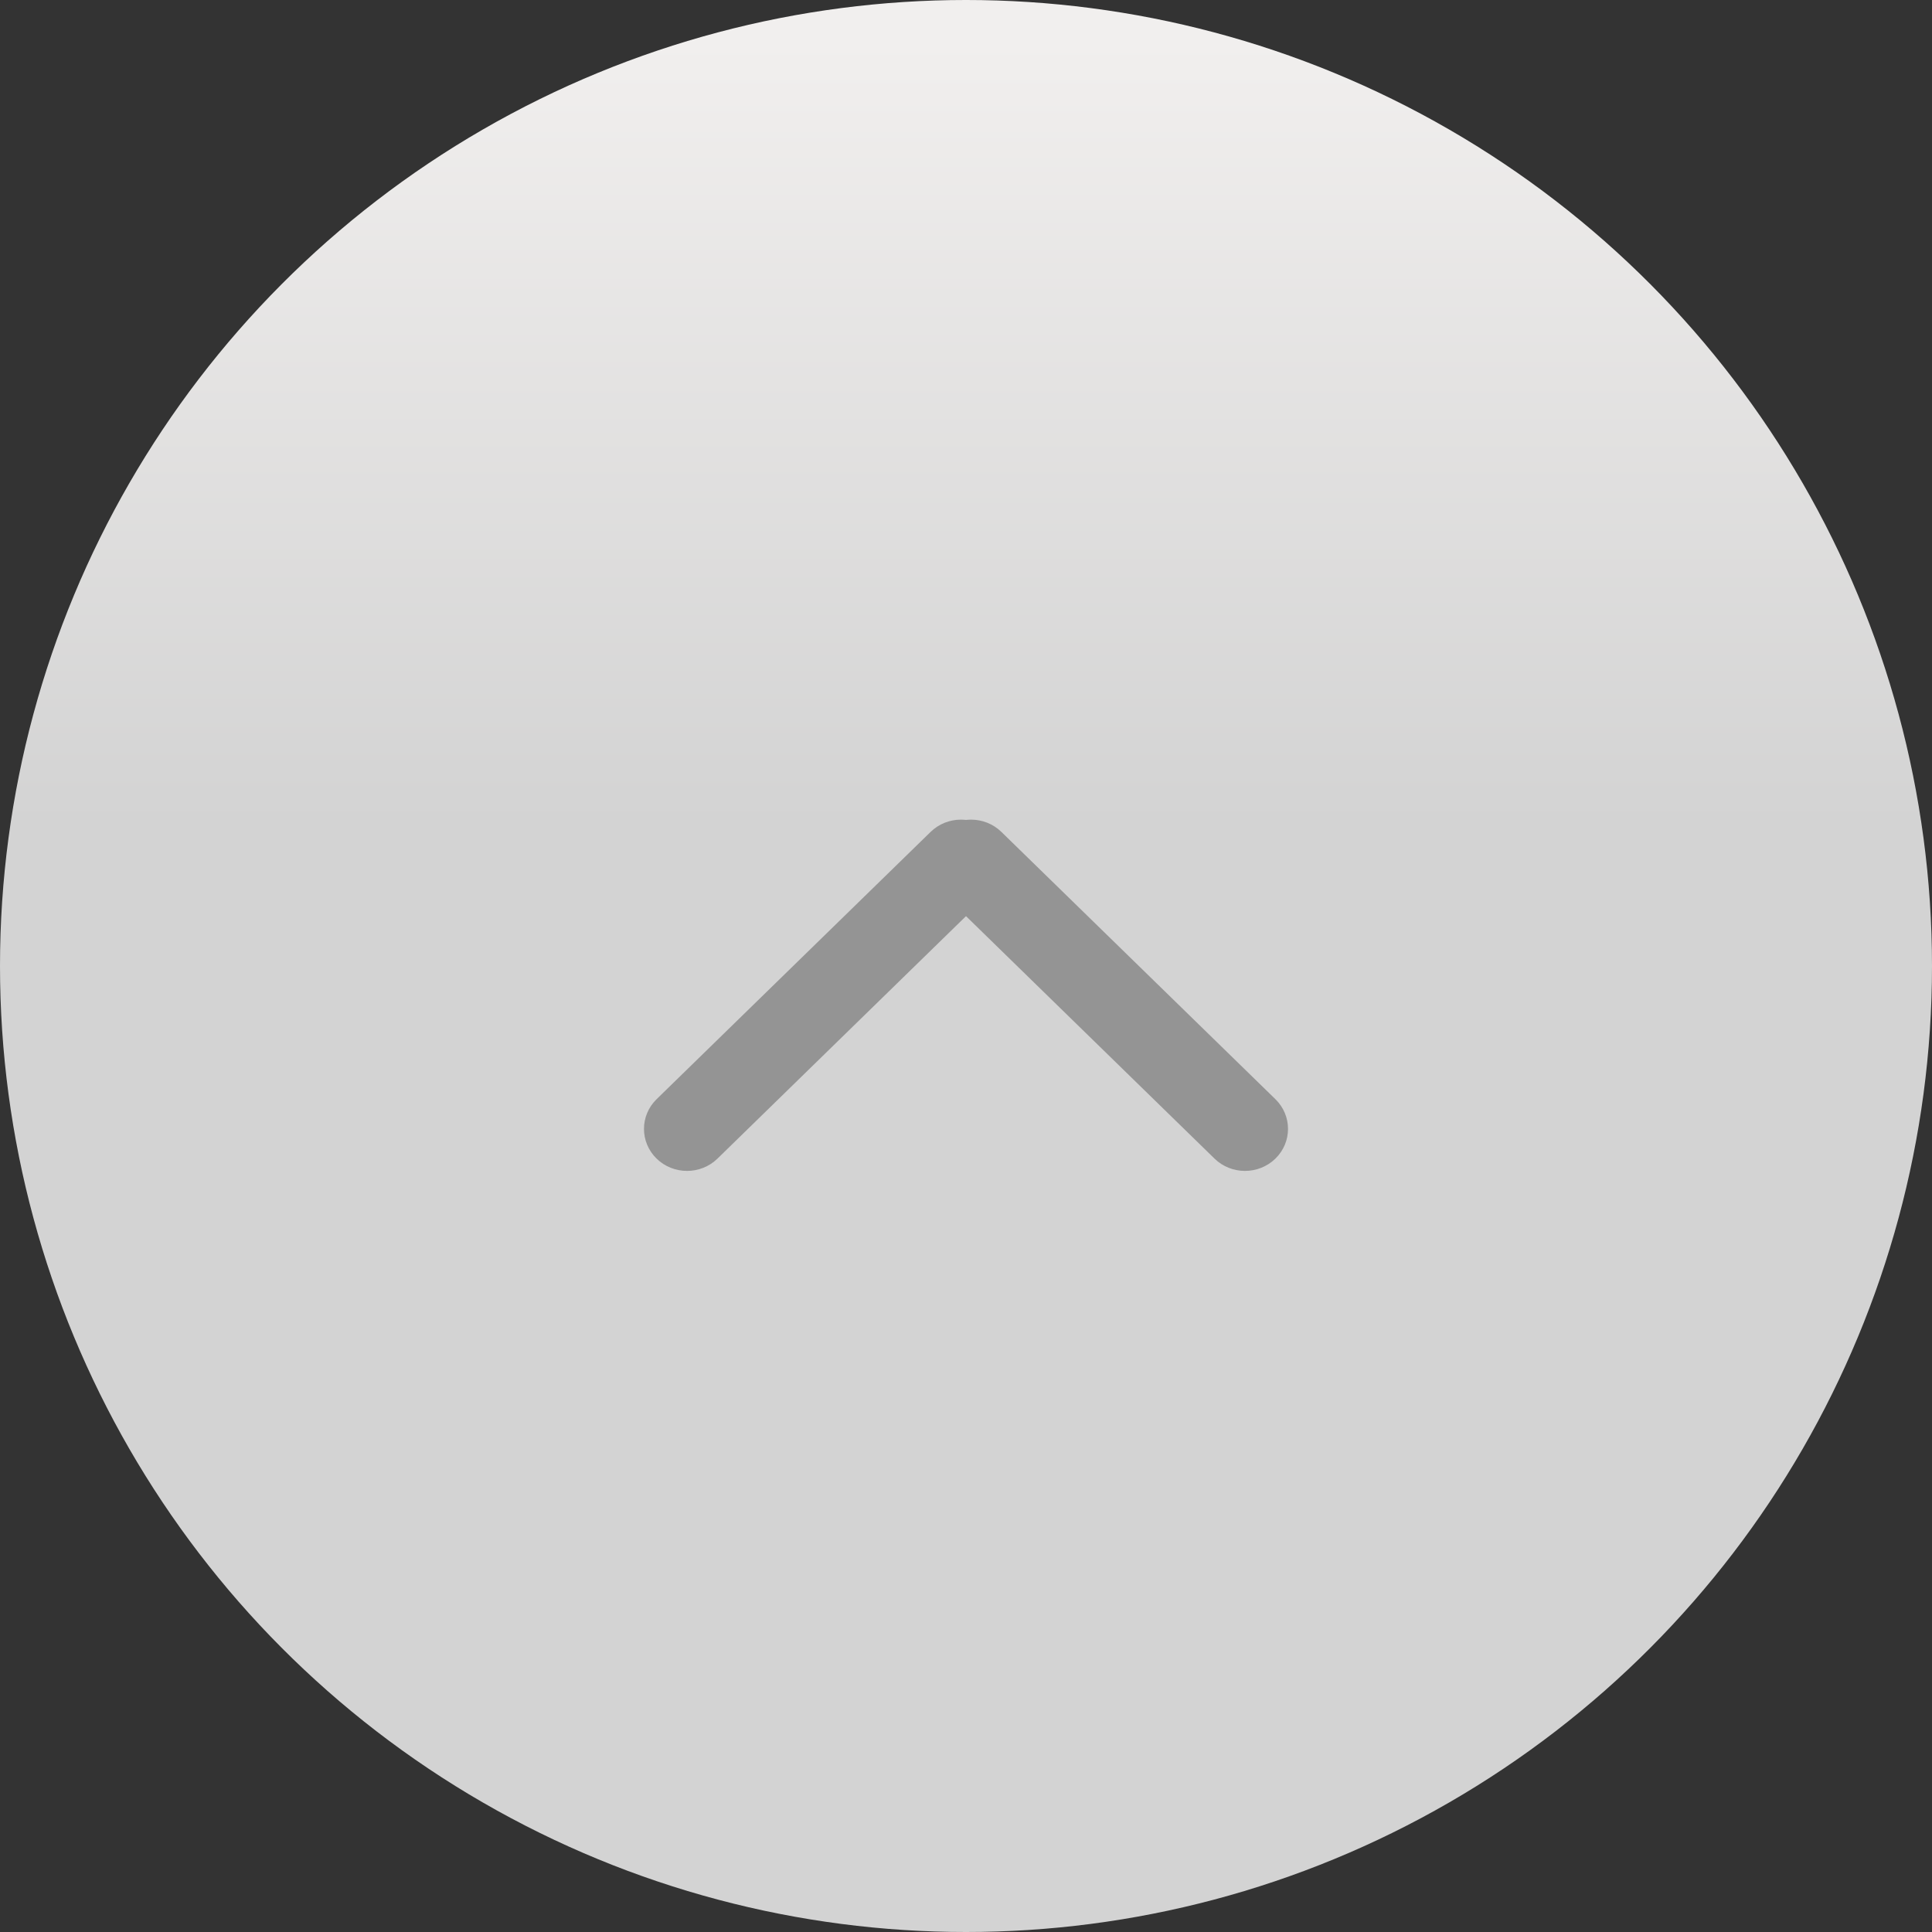 <svg width="33" height="33" viewBox="0 0 33 33" fill="none" xmlns="http://www.w3.org/2000/svg">
<rect x="0" y="0" width="33" height="33" fill="#333333" stroke="none"/>
<circle cx="16.5" cy="16.5" r="16.5" fill="url(#paint0_linear_127_6)"/>
<path d="M16.066 14.21C16.353 13.93 16.818 13.93 17.105 14.21L21.785 18.775C22.072 19.055 22.072 19.51 21.785 19.79C21.497 20.07 21.032 20.07 20.745 19.79L16.066 15.225C15.778 14.944 15.778 14.49 16.066 14.21Z" fill="#949494"/>
<path d="M11.215 19.79C11.502 20.07 11.968 20.07 12.255 19.79L16.934 15.225C17.222 14.944 17.222 14.49 16.934 14.21C16.647 13.93 16.182 13.93 15.895 14.21L11.215 18.775C10.928 19.055 10.928 19.51 11.215 19.79Z" fill="#949494"/>
<defs>
<linearGradient id="paint0_linear_127_6" x1="16.5" y1="0" x2="16.5" y2="33" gradientUnits="userSpaceOnUse">
<stop offset="0.021" stop-color="#F1EFEE"/>
<stop offset="0.427" stop-color="#D3D3D3"/>
</linearGradient>
</defs>
</svg>
